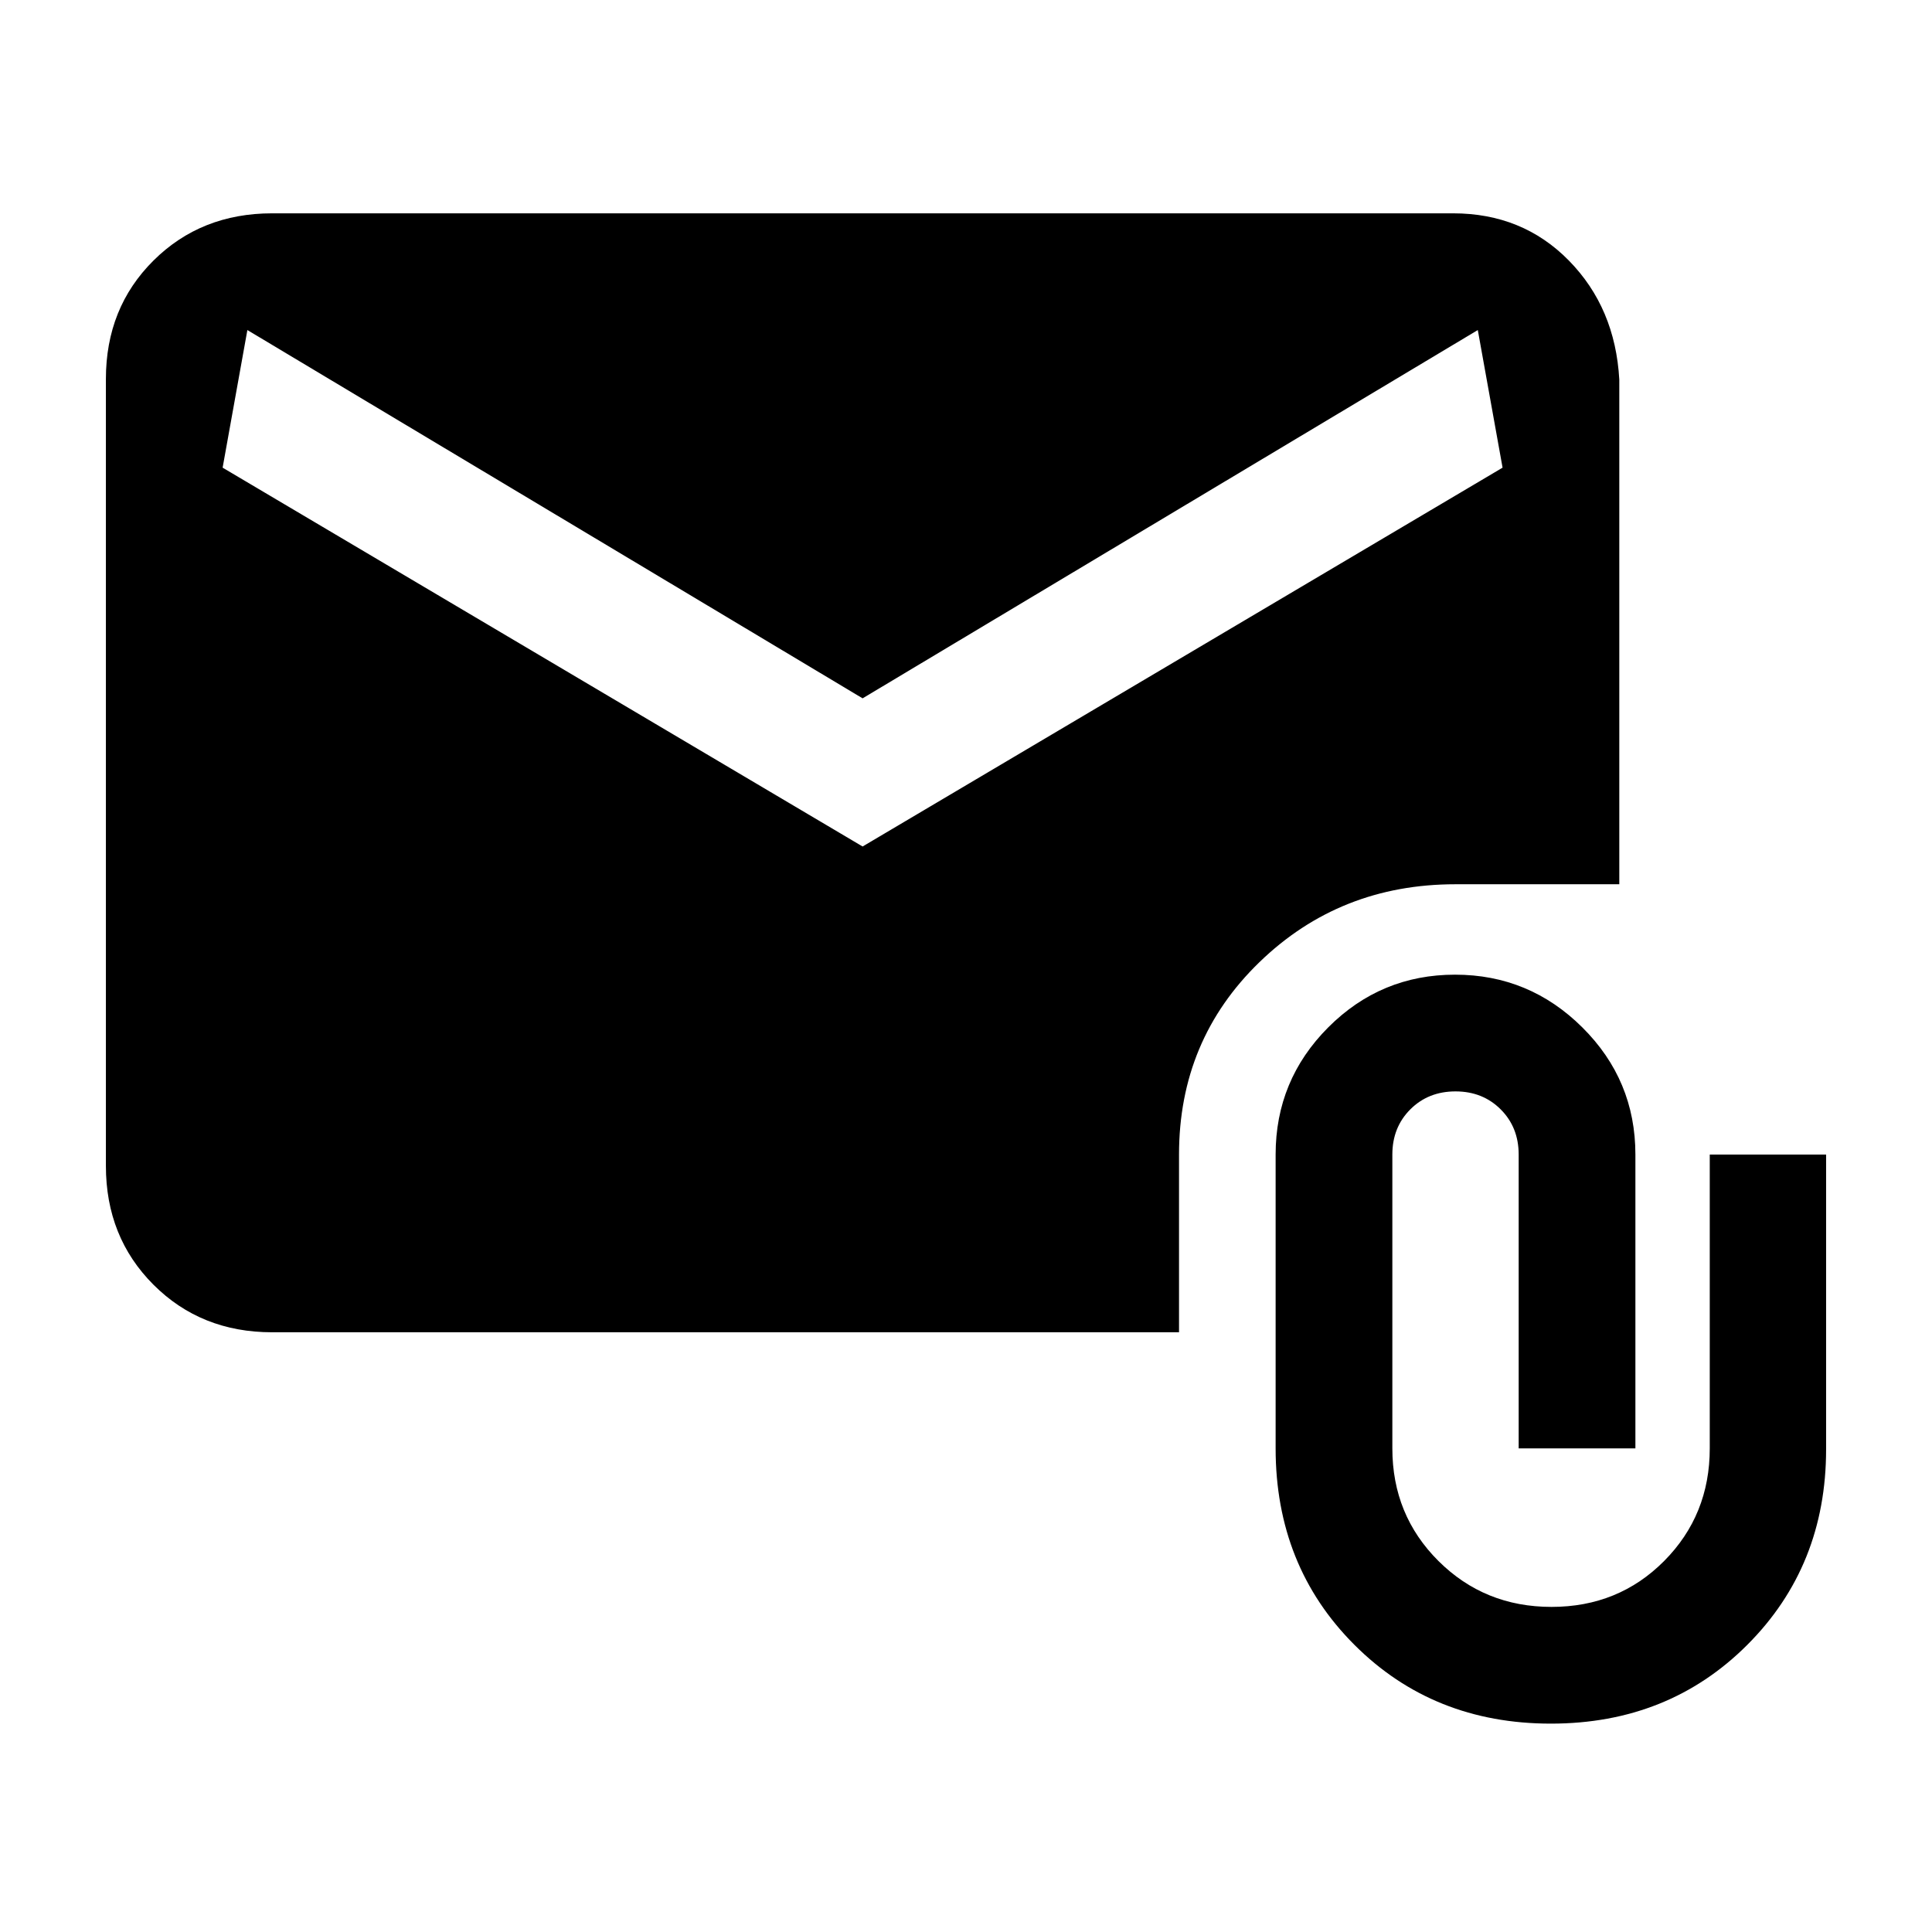 <svg xmlns="http://www.w3.org/2000/svg" height="20" viewBox="0 -960 960 960" width="20"><path d="M770.62-103.54q-58.47 0-97.62-39.15-39.15-39.16-39.15-97.62v-146q0-36.98 26.13-63.18 26.14-26.2 63.03-26.2 36.88 0 63.24 26.2 26.37 26.2 26.37 63.18v146h-58v-146q0-13.52-8.94-22.45-8.93-8.93-22.45-8.93t-22.45 8.93q-8.93 8.93-8.93 22.45v146q0 33.14 22.91 55.96 22.91 22.81 56.19 22.81t55.95-22.81q22.67-22.82 22.67-55.96v-146h57.81v146.43q0 58.03-39.15 97.19-39.15 39.15-97.61 39.15ZM135.23-298q-35.35 0-58.98-23.64-23.63-23.65-23.63-59.02v-391.01q0-35.37 23.63-58.85Q99.88-854 135.23-854H722q34.53 0 57.57 23.48 23.05 23.48 25.05 59.14v250.76h-81.39q-57.46 0-97.42 38.71t-39.96 95.6V-298H135.23Zm293.39-241.38 318-188.24L734.31-796 428.62-613l-305.7-183-12.3 68.38 318 188.24Z"/></svg>